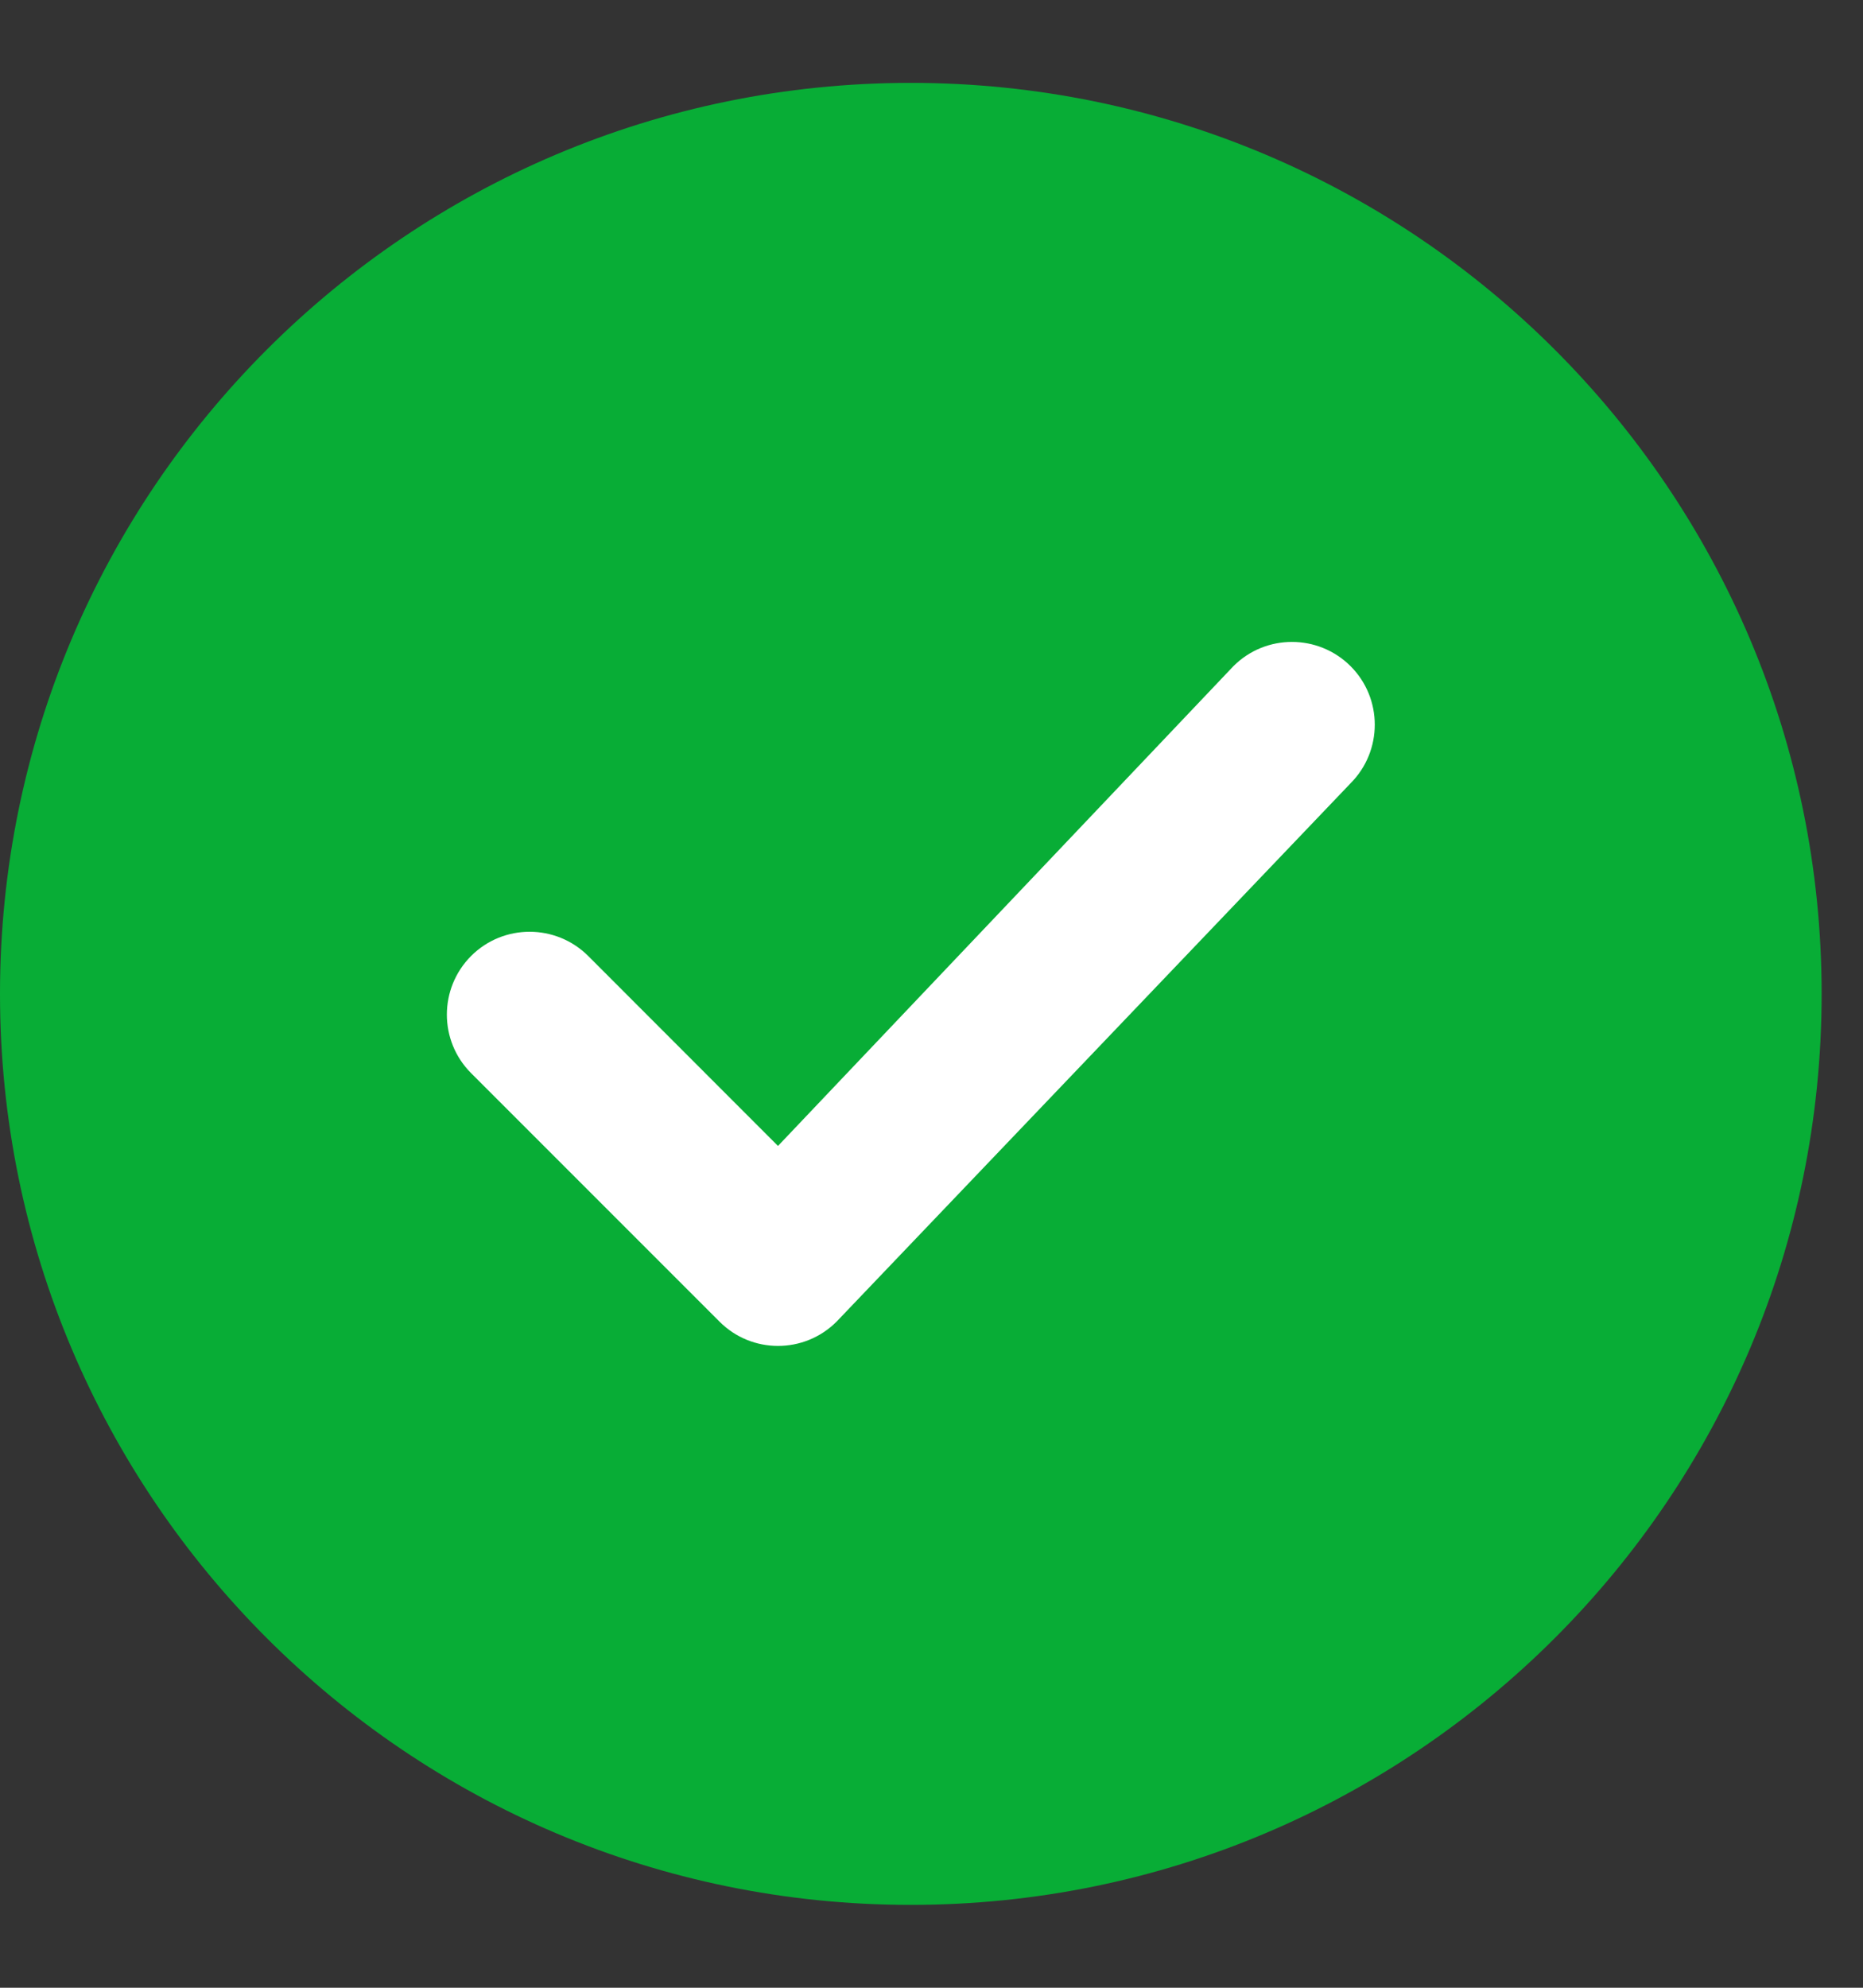<svg width="15" height="16" viewBox="0 0 15 16" fill="none" xmlns="http://www.w3.org/2000/svg">
<rect x="0" y="0" width="15" height="16" fill="#333333" stroke="none"/>
<path fill-rule="evenodd" clip-rule="evenodd" d="M0 8C0 3.95 3.283 0.667 7.333 0.667C11.383 0.667 14.667 3.95 14.667 8C14.667 12.05 11.383 15.333 7.333 15.333C3.283 15.333 0 12.05 0 8Z" fill="#08AD36"/>
<path fill-rule="evenodd" clip-rule="evenodd" d="M10.874 5.362C11.134 5.622 11.134 6.044 10.874 6.305L6.736 10.638C6.475 10.899 6.053 10.899 5.793 10.638L3.793 8.638C3.533 8.378 3.533 7.956 3.793 7.695C4.053 7.435 4.475 7.435 4.736 7.695L6.264 9.224L9.931 5.362C10.191 5.102 10.613 5.102 10.874 5.362Z" fill="white"/>
</svg>
